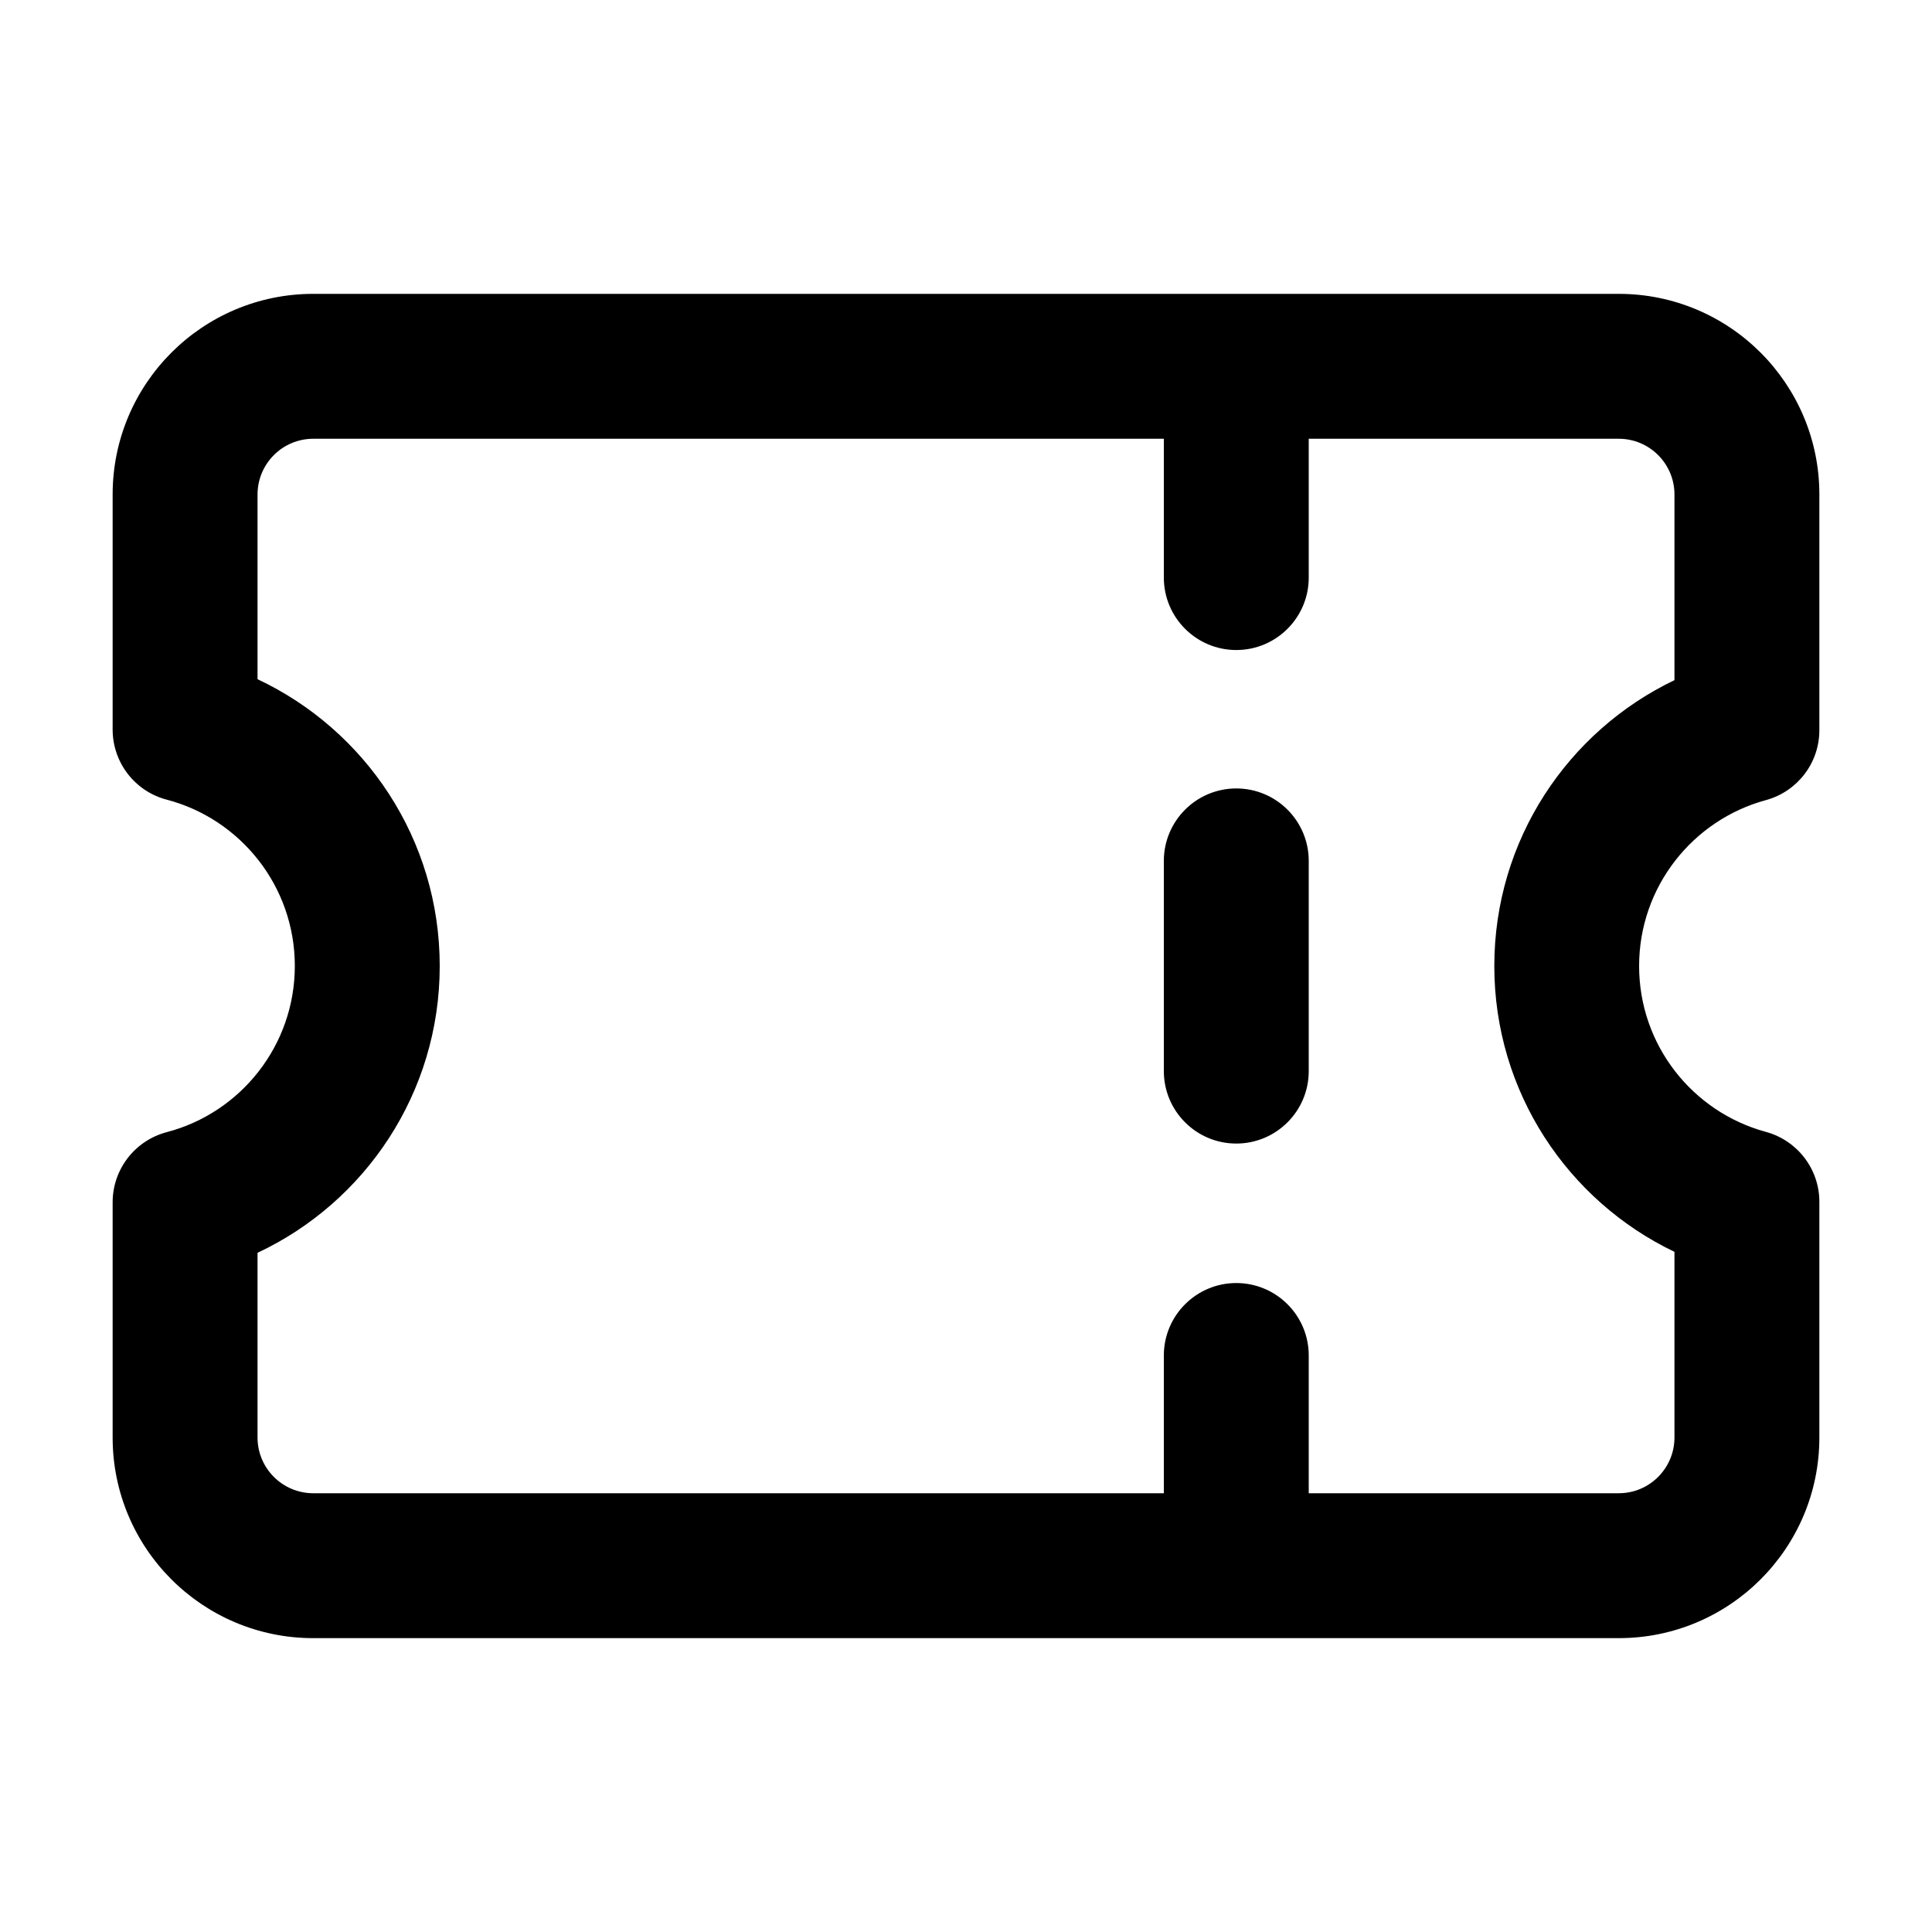 <svg viewBox="0 0 20 20" xmlns="http://www.w3.org/2000/svg"><path d="m1.166 5.119c0-1.147.93-2.077 2.077-2.077h13.514c1.147 0 2.077.93 2.077 2.077v2.44c0 .339-.227.635-.554.724-.756.205-1.312.897-1.312 1.717 0 .82.555 1.512 1.312 1.717.327.089.554.385.554.724v2.44c0 1.147-.93 2.077-2.077 2.077h-13.514c-1.147 0-2.077-.93-2.077-2.077v-2.435c0-.341.23-.639.56-.726.764-.2 1.326-.896 1.326-1.721 0-.825-.563-1.521-1.326-1.721-.33-.086-.56-.385-.56-.726zm12.382 10.339v-1.426c0-.414-.336-.75-.75-.75s-.75.336-.75.75v1.426h-8.805c-.318 0-.577-.258-.577-.577v-1.912c1.114-.523 1.886-1.655 1.886-2.969 0-1.314-.772-2.445-1.886-2.969v-1.912c0-.318.258-.577.577-.577h8.805v1.437c0 .414.336.75.75.75s.75-.336.75-.75v-1.437h3.209c.318 0 .577.258.577.577v1.922c-1.103.528-1.865 1.654-1.865 2.959 0 1.305.762 2.431 1.865 2.959v1.922c0 .318-.258.577-.577.577zm-.75-7.296c.414 0 .75.336.75.75v2.176c0 .414-.336.75-.75.75s-.75-.336-.75-.75v-2.176c0-.414.336-.75.75-.75z" fill-rule="evenodd"/></svg>